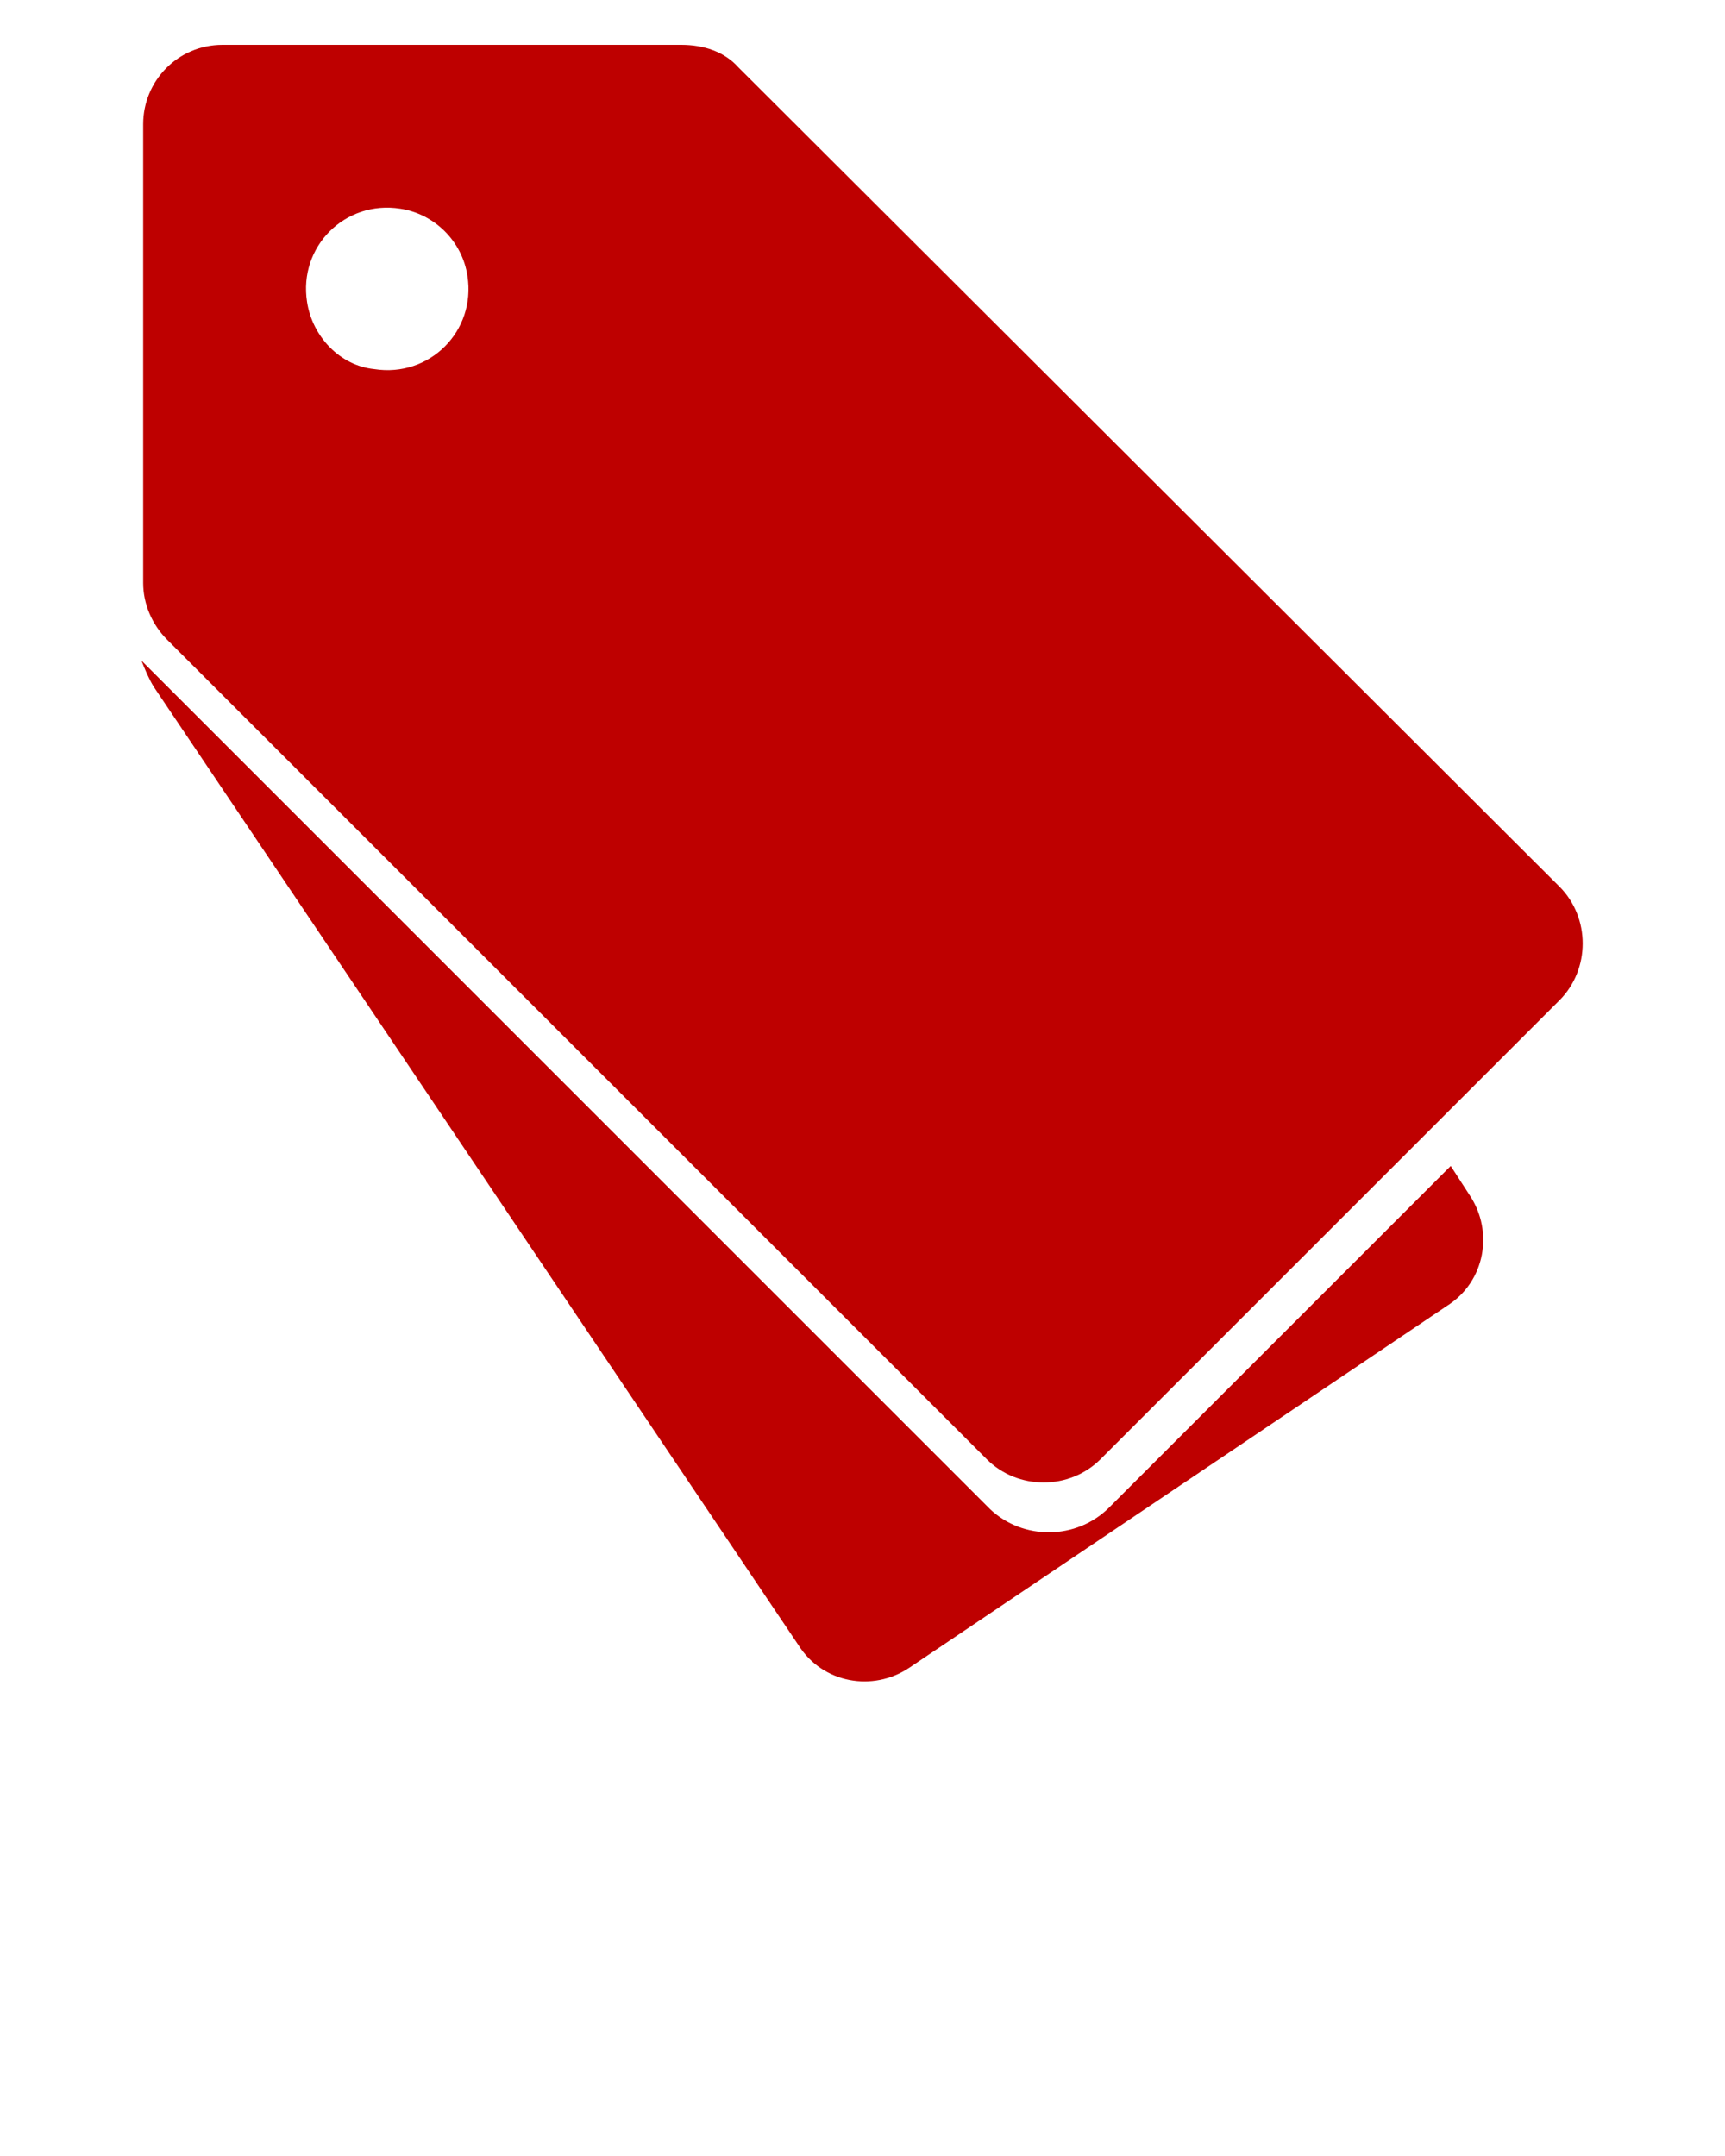 <svg xmlns="http://www.w3.org/2000/svg" xmlns:xlink="http://www.w3.org/1999/xlink" version="1.1" x="0px" y="0px" viewBox="0 0 100 125" enable-background="new 0 0 100 100" xml:space="preserve">
	<g>
		<path fill="#be0000" d="M64.3,87.4l19.8-19.8l1.1,1.7c1.4,2.1,0.9,5-1.3,6.4l-31.2,21c-2.1,1.4-5,0.9-6.4-1.3L8.9,39.8c-0.3-0.5-0.5-1-0.7-1.5   l49.2,49.2C59.3,89.3,62.4,89.3,64.3,87.4z"/>
		<path fill="#be0000" d="M39.5,2.6H12.9c-2.6,0-4.6,2.1-4.6,4.6v26.6c0,1.2,0.5,2.4,1.4,3.3l47.5,47.5c1.8,1.8,4.8,1.8,6.6,0L90.4,58   c1.8-1.8,1.8-4.8,0-6.6L42.8,3.9C42,3,40.8,2.6,39.5,2.6z M17.8,17.5c-0.5-3.2,2.2-5.9,5.4-5.4c2,0.3,3.6,1.9,3.9,3.9   c0.5,3.2-2.2,5.9-5.4,5.4C19.7,21.2,18.1,19.5,17.8,17.5z"/>
	</g>
	<!-- https://thenounproject.com/term/tags/464493 "tags" by Guilhem from the Noun Project -->
</svg>